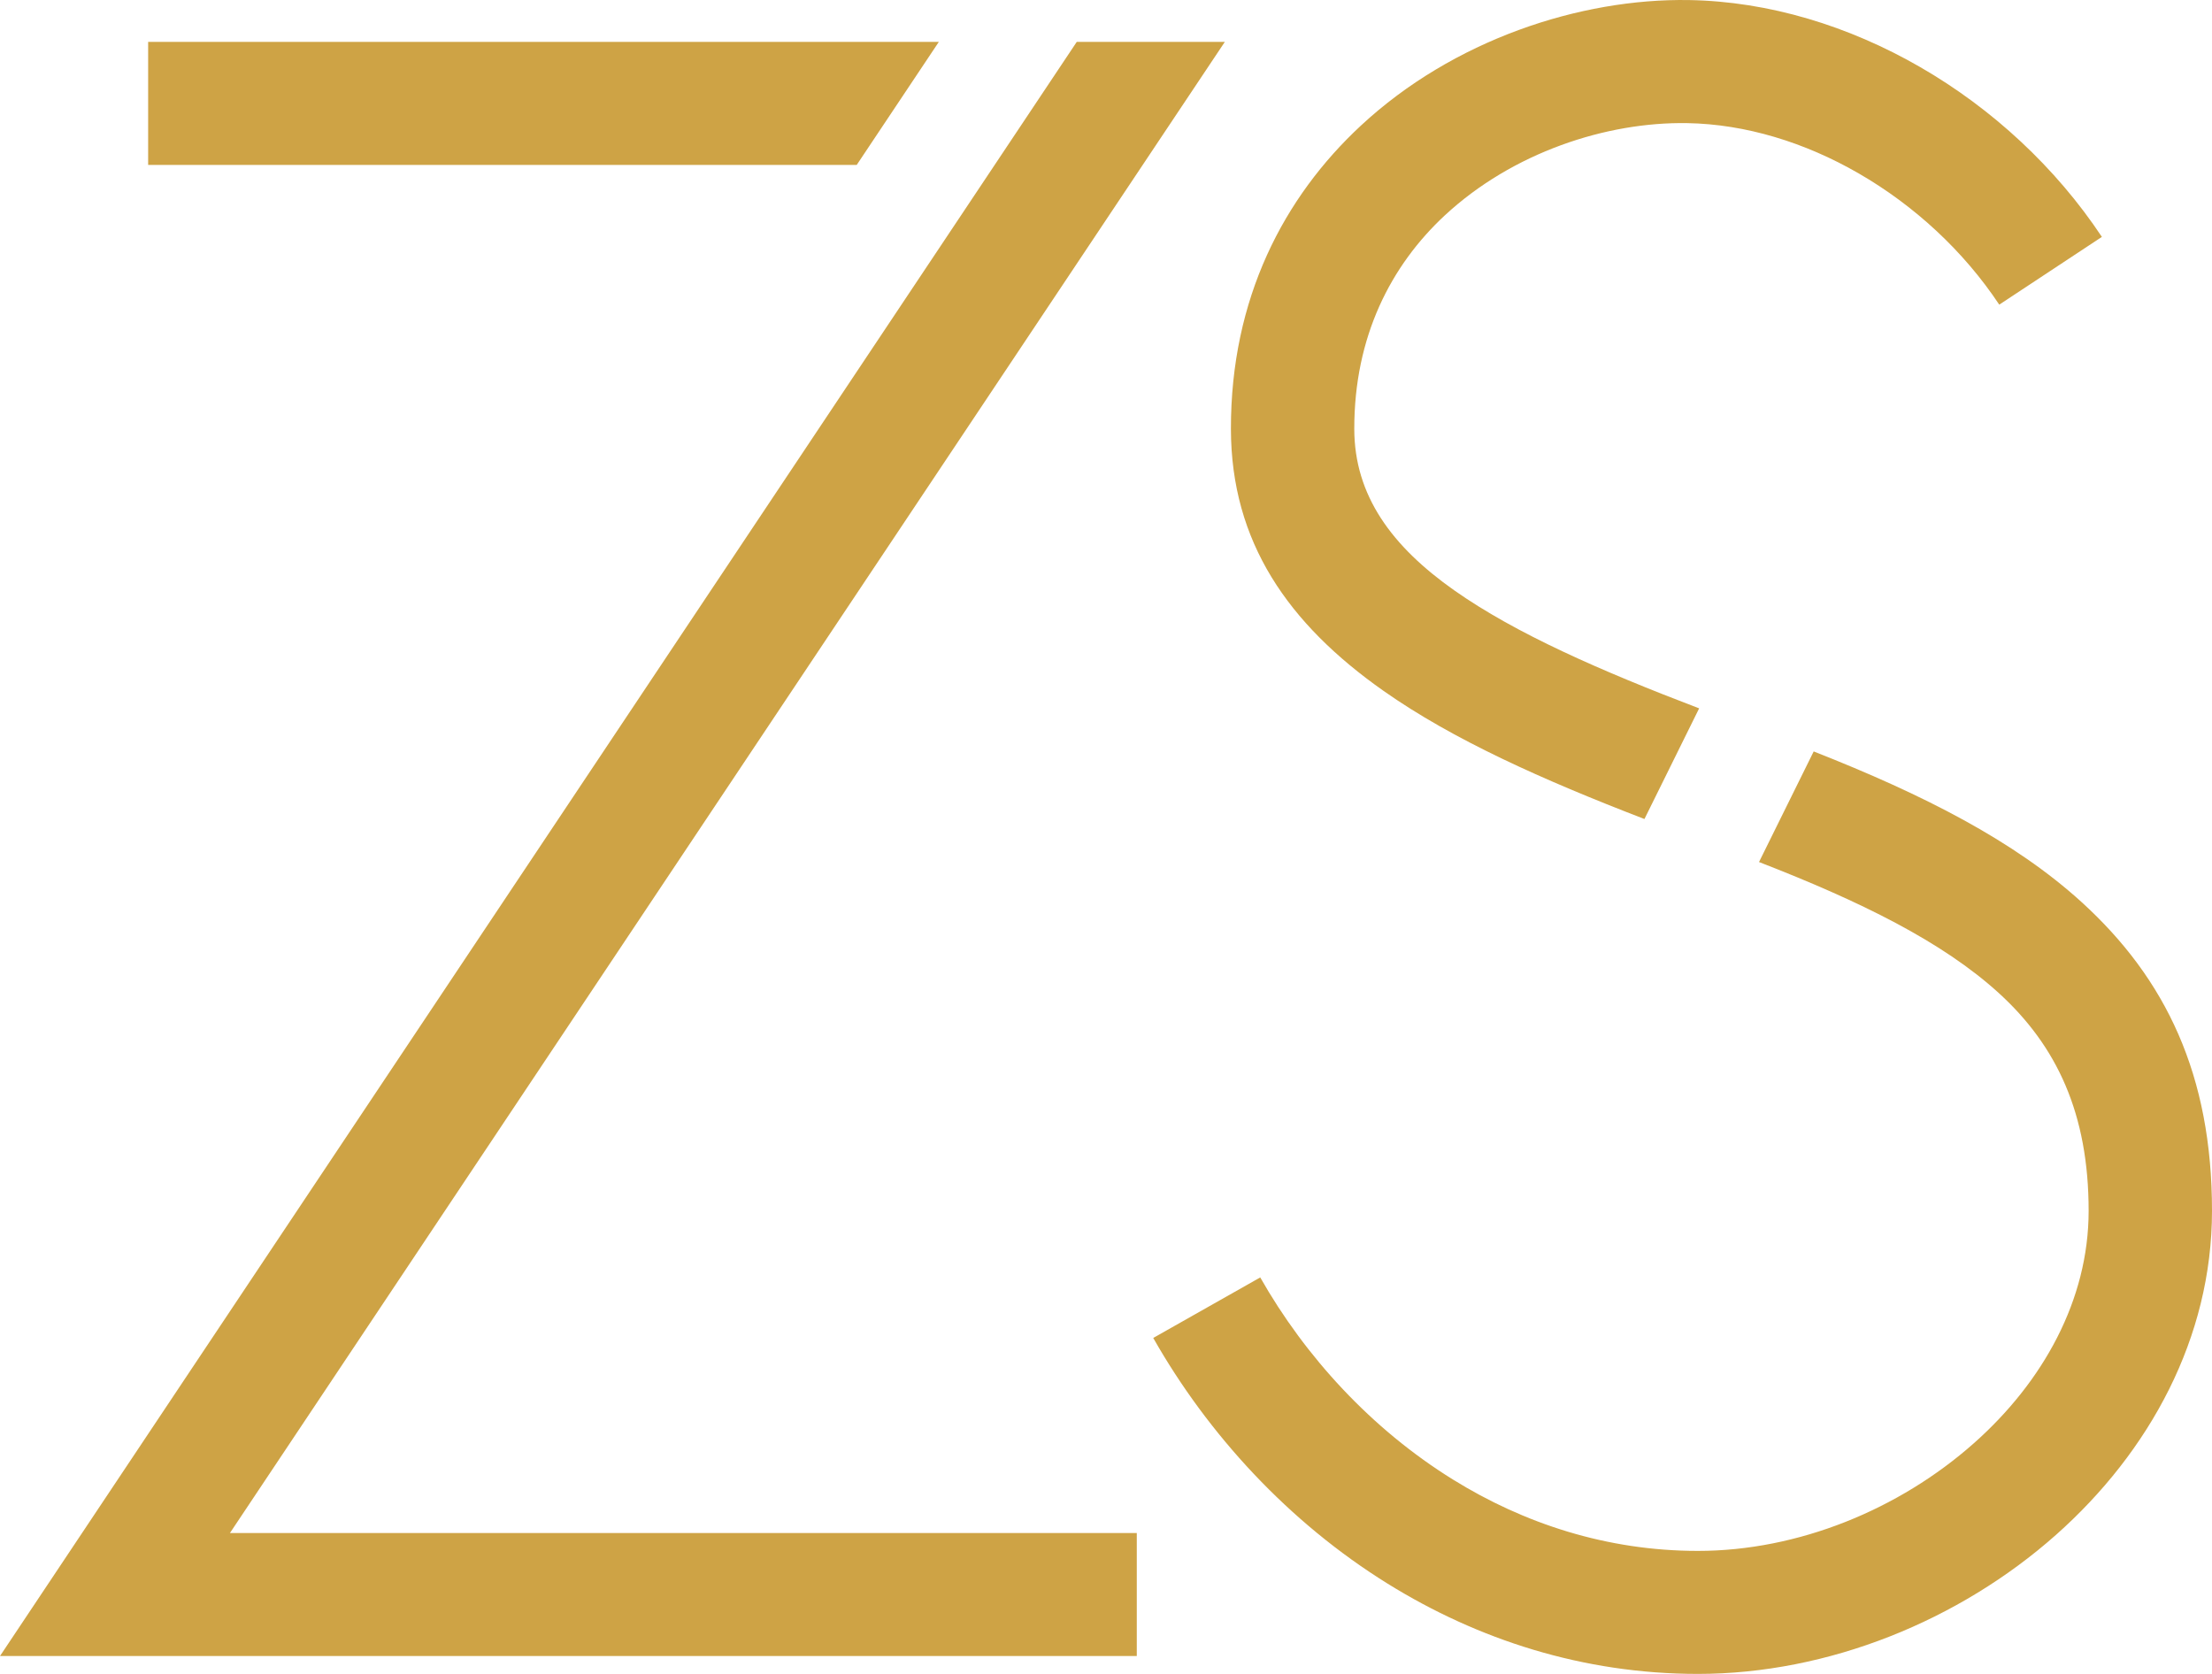 <?xml version="1.0" encoding="UTF-8"?>
<svg width="74px" height="56px" viewBox="0 0 74 56" version="1.1" xmlns="http://www.w3.org/2000/svg" xmlns:xlink="http://www.w3.org/1999/xlink">
    <!-- Generator: Sketch 53.2 (72643) - https://sketchapp.com -->
    <title>logo</title>
    <desc>Created with Sketch.</desc>
    <g id="mockup-2-design" stroke="none" stroke-width="1" fill="none" fill-rule="evenodd">
        <g id="navbar" transform="translate(-762, -157)" fill="#CEA345" fill-rule="nonzero">
            <path d="M800.03,212.402 L762,212.402 L798.021,158.402 L802.975,158.402 L800.845,161.593 L769.693,208.286 L800.03,208.286 L800.03,212.402 L800.03,212.402 Z M828.883,167.192 C827.692,165.399 826.045,163.877 824.177,162.799 C822.385,161.765 820.4,161.152 818.44,161.119 C815.738,161.074 812.601,162.101 810.332,164.208 C808.539,165.875 807.301,168.253 807.306,171.353 C807.309,173.579 808.562,175.281 810.656,176.754 C812.712,178.2 815.553,179.444 818.843,180.698 L817.013,184.4 C813.595,183.084 810.603,181.744 808.286,180.114 C805.094,177.869 803.185,175.132 803.179,171.353 C803.172,166.981 804.95,163.596 807.528,161.201 C810.611,158.337 814.856,156.941 818.504,157.002 C821.175,157.047 823.85,157.866 826.241,159.246 C828.647,160.634 830.774,162.602 832.316,164.925 L828.883,167.192 L828.883,167.192 Z M822.675,182.139 C826.362,183.59 829.386,185.132 831.637,187.179 C834.459,189.746 836.002,192.97 836,197.515 C835.998,201.751 833.916,205.566 830.779,208.35 C827.549,211.215 823.166,213 818.802,213 C814.948,213 811.432,211.848 808.425,209.983 C805.101,207.921 802.407,204.978 800.58,201.761 L804.16,199.736 C805.663,202.383 807.876,204.804 810.601,206.494 C812.983,207.972 815.763,208.885 818.802,208.885 C822.153,208.885 825.534,207.501 828.038,205.279 C830.343,203.235 831.872,200.494 831.873,197.515 C831.875,194.26 830.809,191.989 828.863,190.218 C826.982,188.507 824.249,187.158 820.846,185.839 L822.675,182.139 L822.675,182.139 Z M790.661,162.517 L766.956,162.517 L766.956,158.402 L793.407,158.402 L790.661,162.517 L790.661,162.517 Z" id="logo"></path>
        </g>
    </g>
</svg>